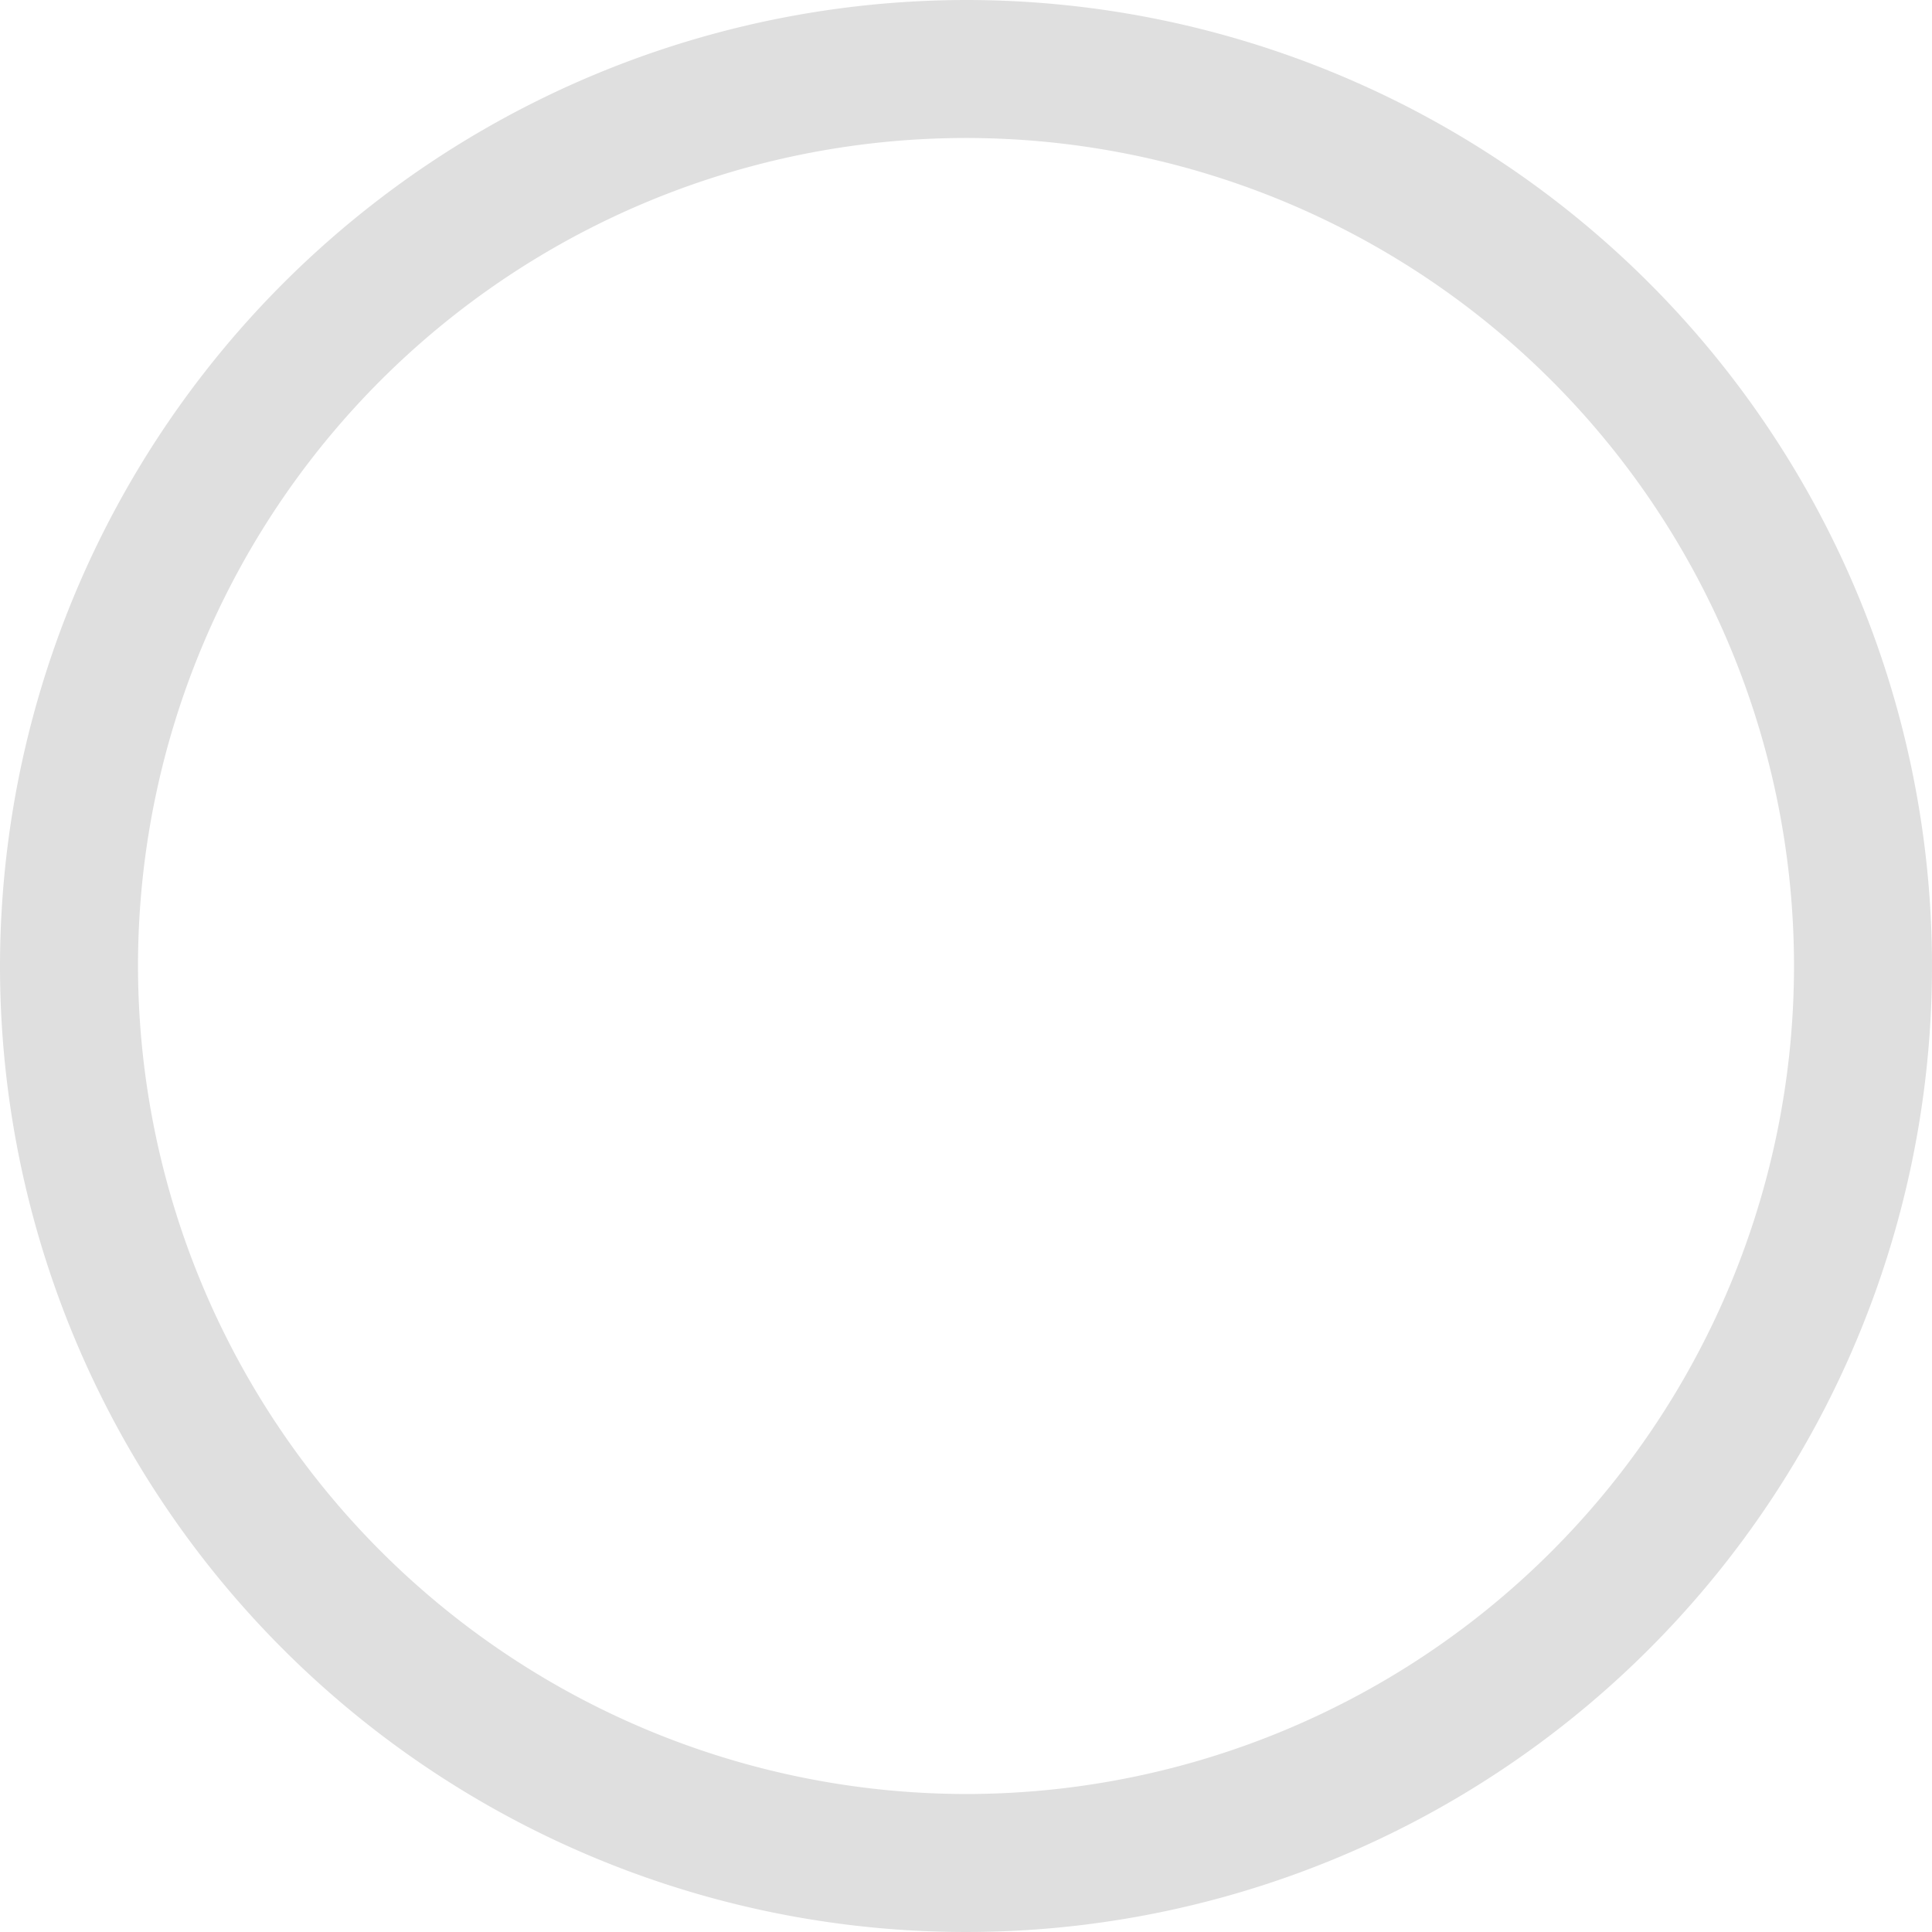 <svg xmlns="http://www.w3.org/2000/svg" width="21" height="21" viewBox="0 0 21 21"><path d="M9.75-.75A10.5,10.5,0,1,1-.75,9.75,10.512,10.512,0,0,1,9.75-.75Zm0,19.5a9,9,0,1,0-9-9A9.01,9.01,0,0,0,9.75,18.75Z" transform="translate(0.75 0.75)" fill="#dfdfdf"/></svg>